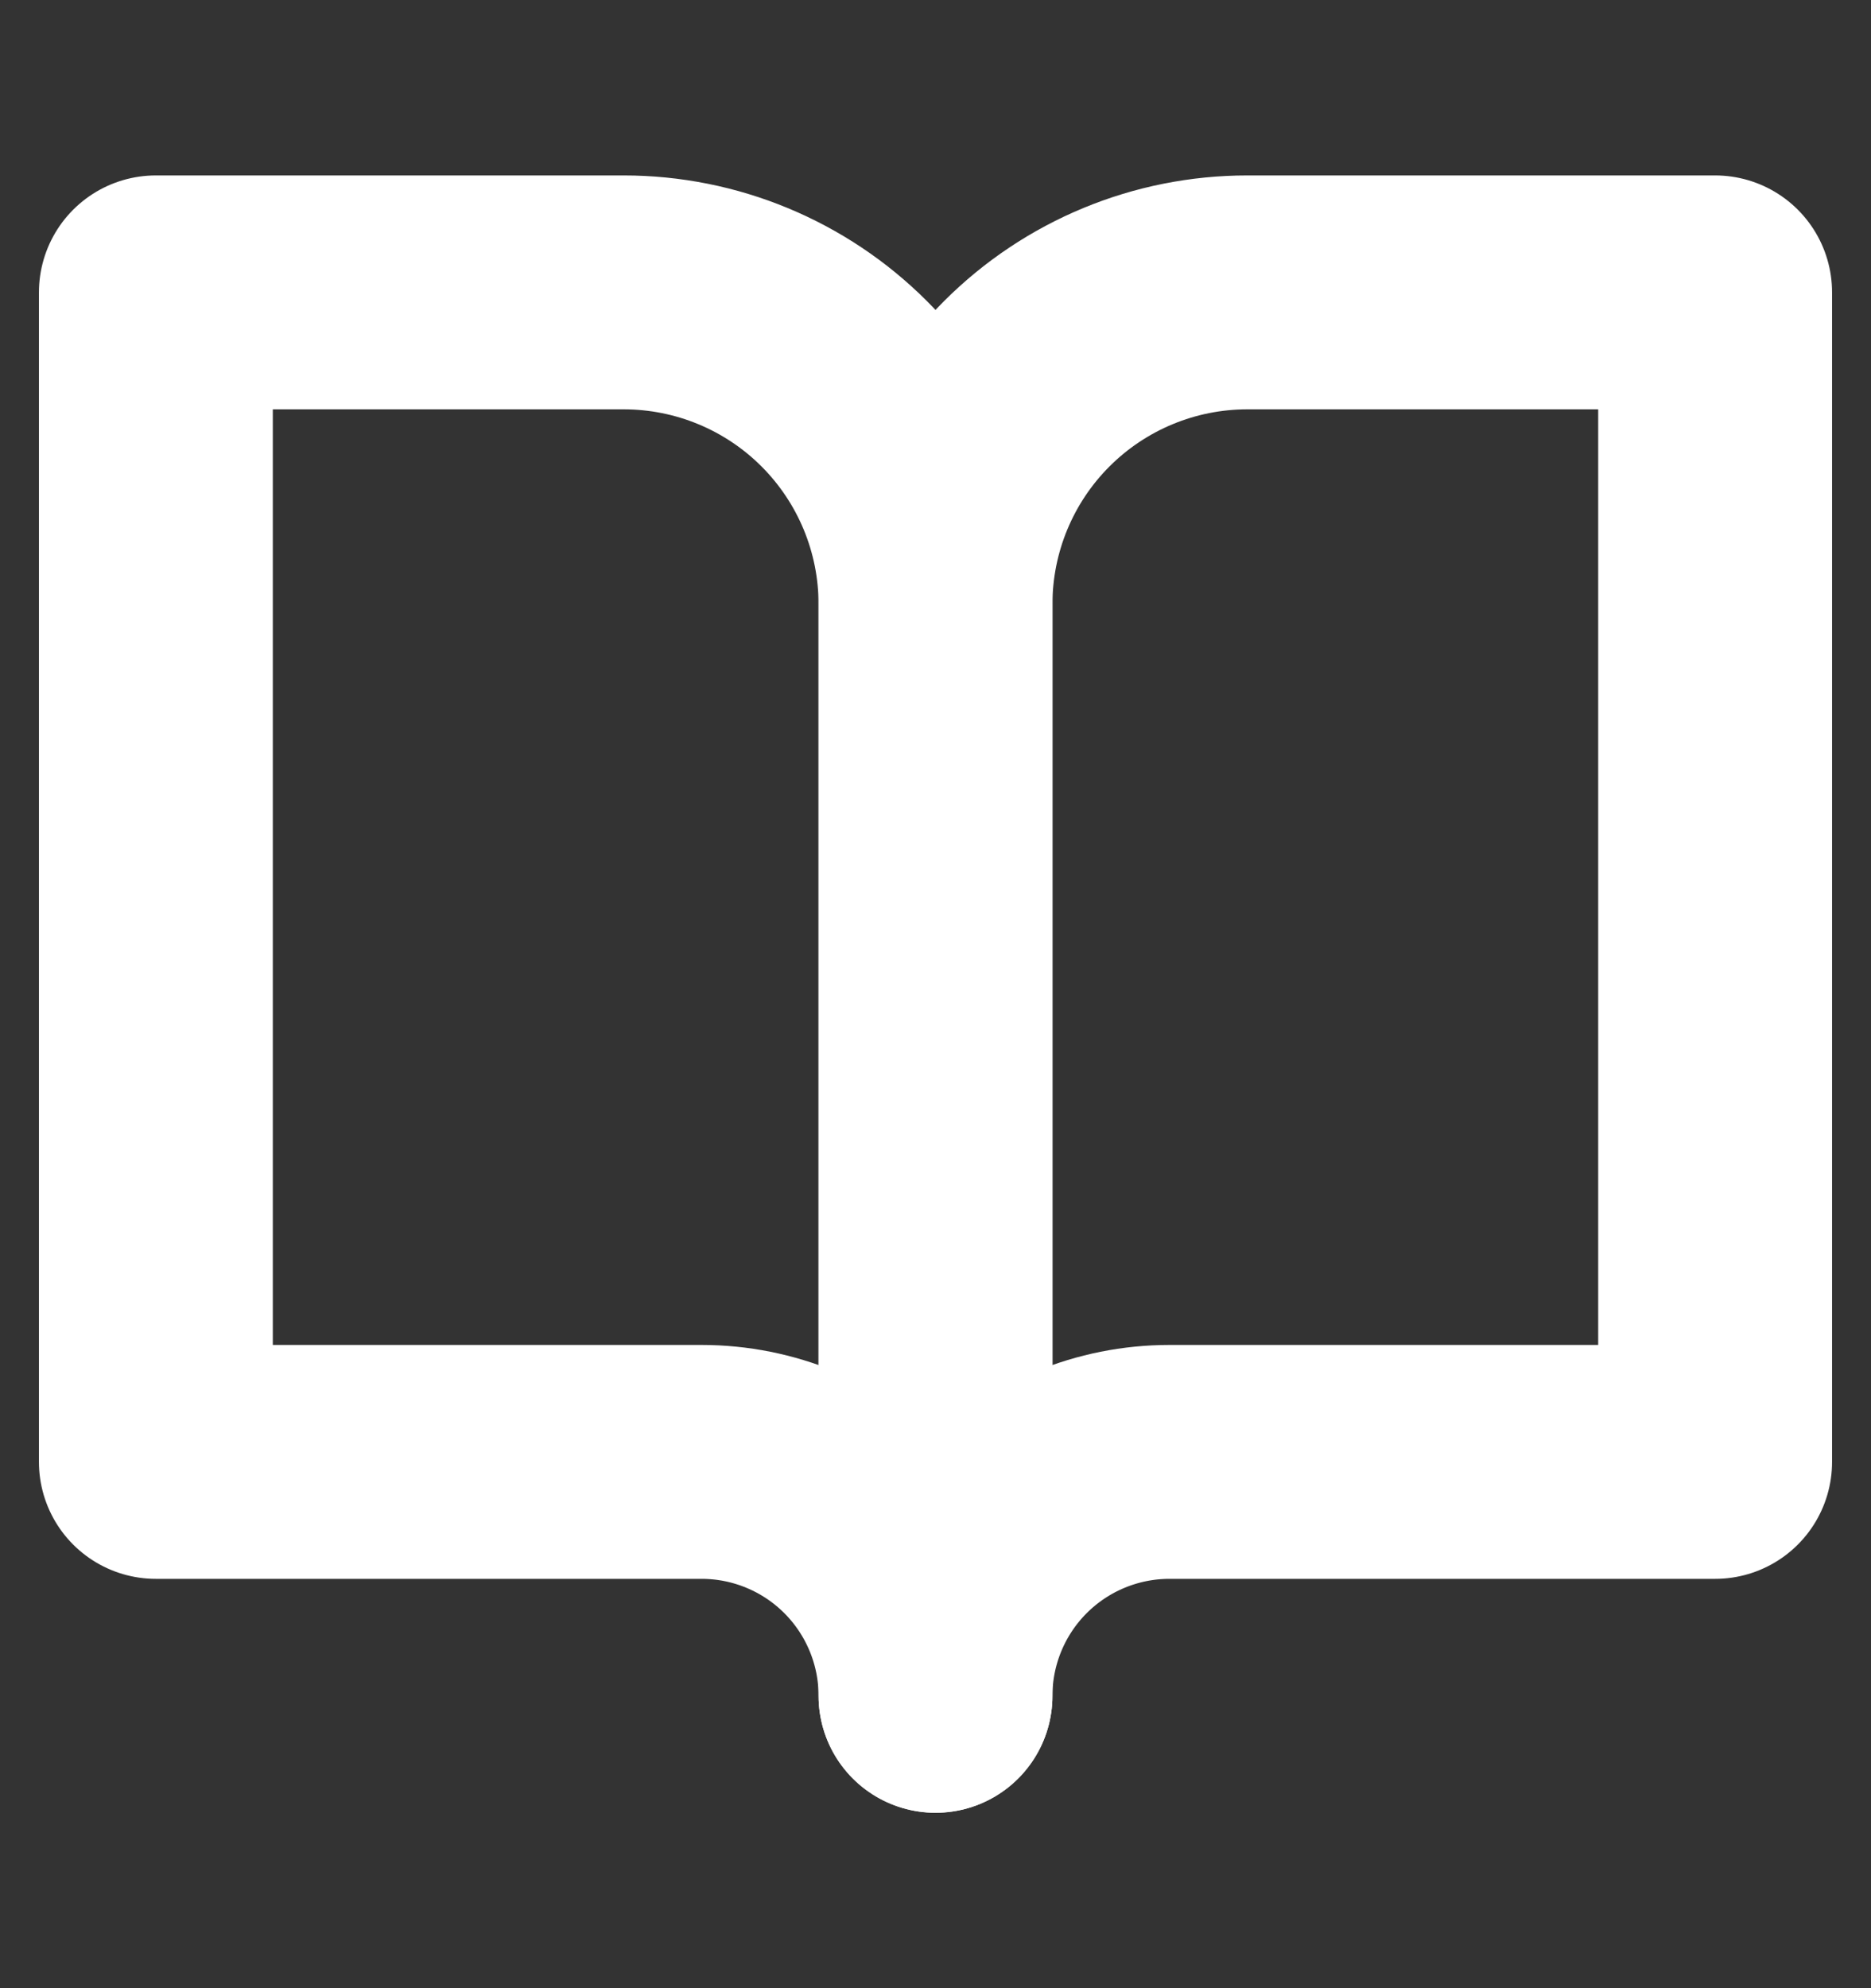<svg width="16" height="17" viewBox="0 0 16 17" fill="none" xmlns="http://www.w3.org/2000/svg">
<rect x="0" y="0" width="16" height="17" fill="#333333" stroke="none"/>
<path d="M14.667 2.5H10.667C9.959 2.5 9.281 2.781 8.781 3.281C8.281 3.781 8 4.459 8 5.167V14.5C8 13.97 8.211 13.461 8.586 13.086C8.961 12.711 9.47 12.5 10 12.5H14.667V2.5Z" stroke="white" stroke-width="2" stroke-linecap="round" stroke-linejoin="round"/>
<path d="M1.333 2.5H5.333C6.041 2.5 6.719 2.781 7.219 3.281C7.719 3.781 8 4.459 8 5.167V14.5C8 13.97 7.789 13.461 7.414 13.086C7.039 12.711 6.53 12.5 6 12.5H1.333V2.5Z" stroke="white" stroke-width="2" stroke-linecap="round" stroke-linejoin="round"/>
</svg>
